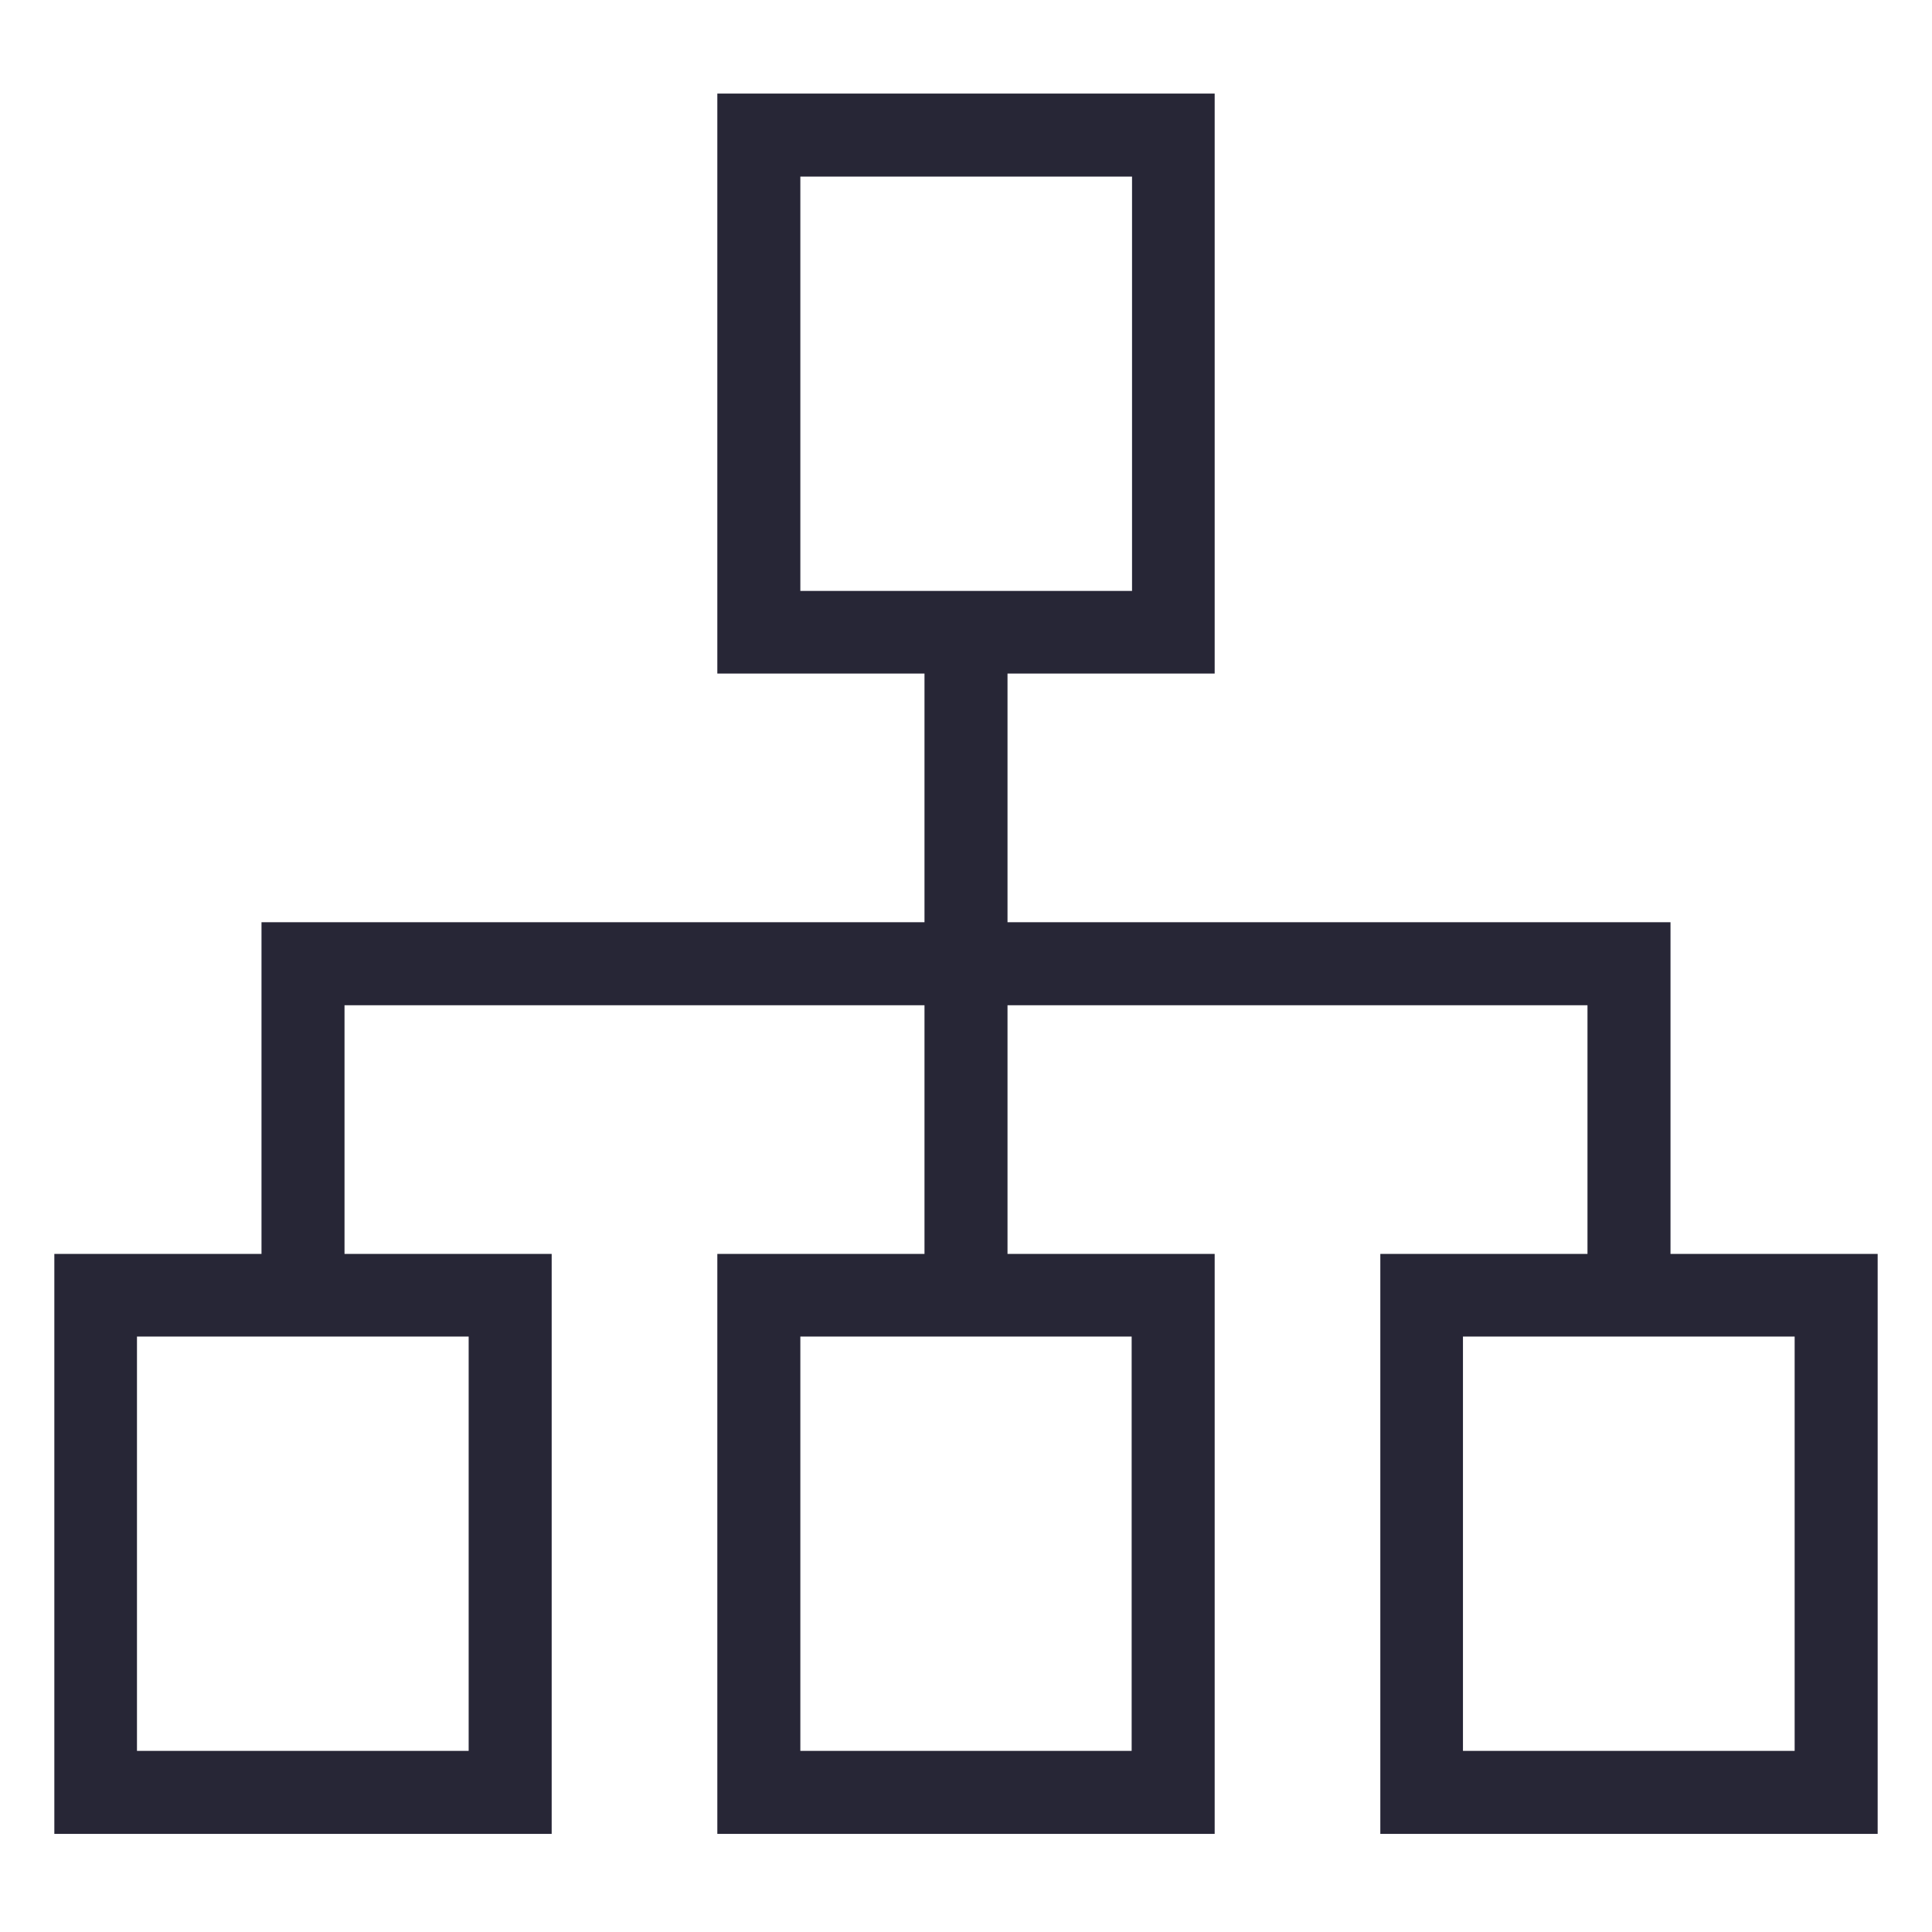 <?xml version="1.0" encoding="utf-8"?>
<!-- Generator: Adobe Illustrator 19.0.0, SVG Export Plug-In . SVG Version: 6.00 Build 0)  -->
<svg version="1.1" id="图形" xmlns="http://www.w3.org/2000/svg" xmlns:xlink="http://www.w3.org/1999/xlink" x="0px" y="0px"
	 viewBox="512 0 512 512" style="enable-background:new 512 0 512 512;" xml:space="preserve">
<style type="text/css">
	.st0{fill:#272636;}
</style>
<path class="st0" d="M954.7,332.3v-87.9H779v-65.9h54.9V24.8H702.1v153.7H757v65.9H603.3h-22v87.9h-54.9V486h131.8V332.3h-54.9
	v-65.9H757v65.9h-54.9V486h131.8V332.3H779v-65.9h153.7v65.9h-54.9V486h131.8V332.3H954.7z M724.1,156.6V46.8H812v109.8H724.1z
	 M636.2,354.2V464h-87.9V354.2H636.2z M811.9,354.2V464h-87.8V354.2H811.9z M987.6,464h-87.9V354.2h87.9V464z"/>
</svg>
